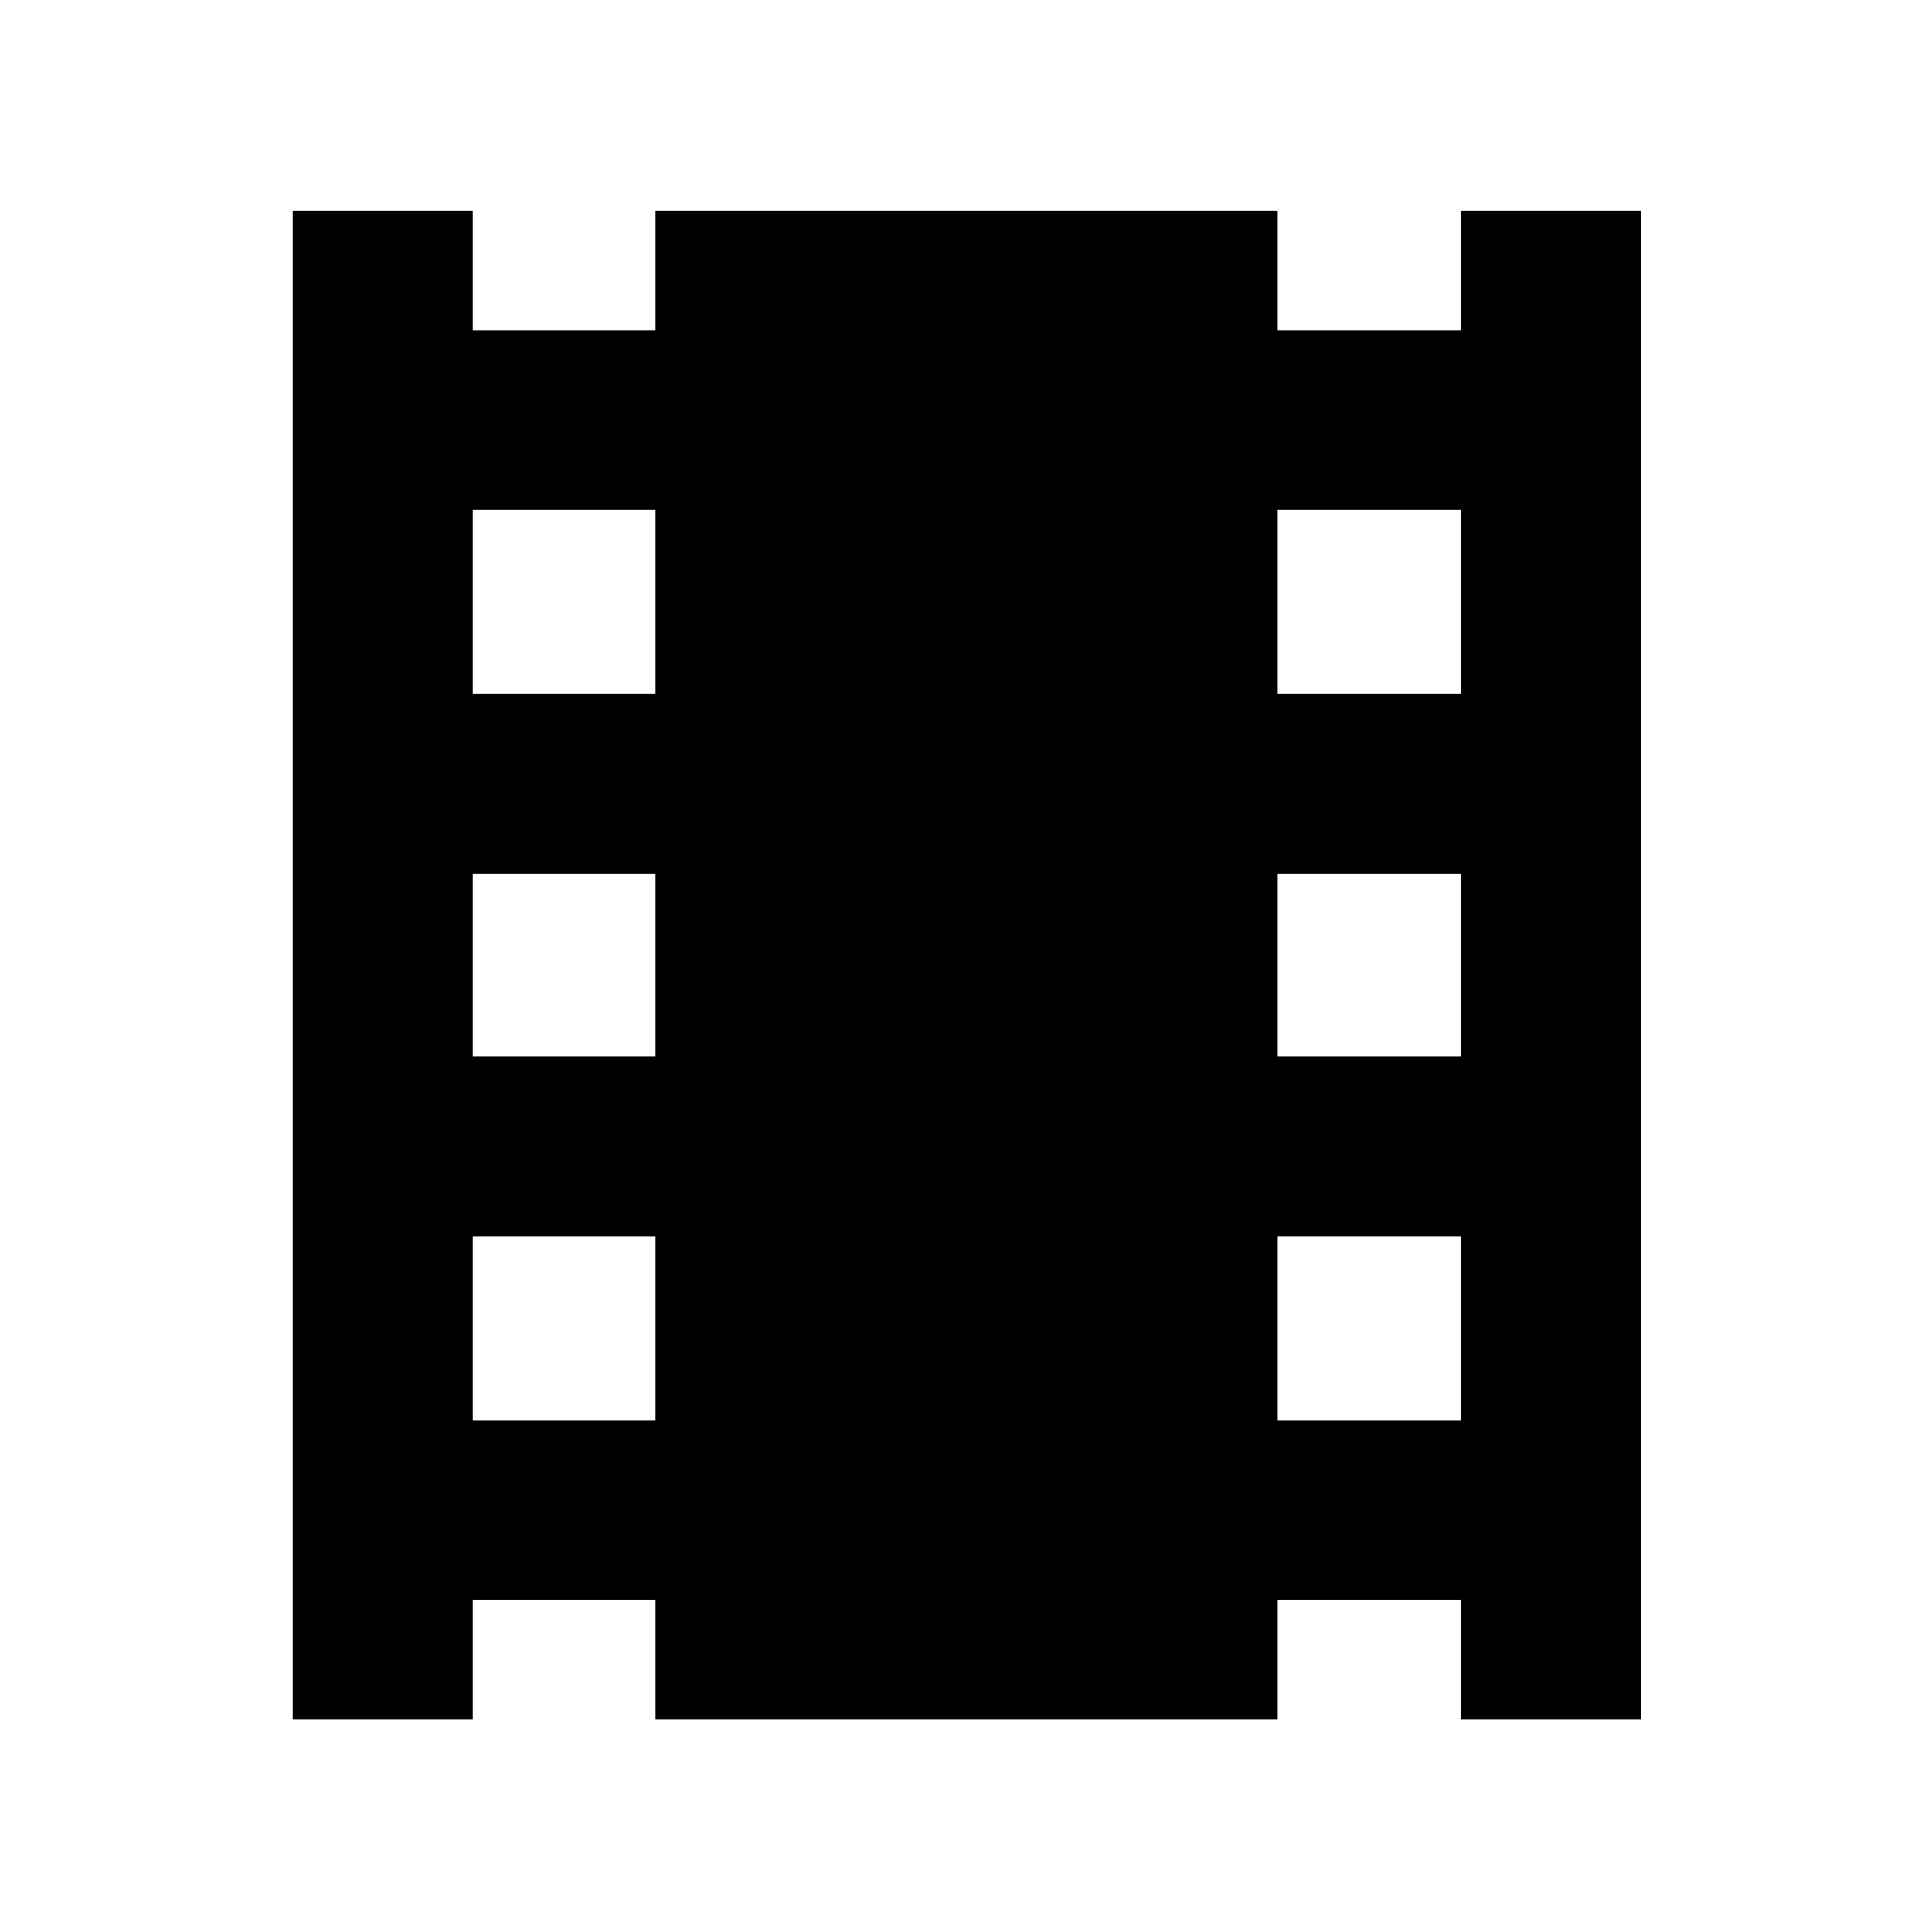 <svg xmlns="http://www.w3.org/2000/svg" height="40" viewBox="0 -960 960 960" width="40"><path d="M145.45-105.45v-749.77h89.46v59.32h90.84v-59.32h309.16v59.32h90.84v-59.32h89.47v749.77h-89.47v-59.69h-90.84v59.69H325.75v-59.69h-90.84v59.69h-89.46Zm89.46-148.59h90.84v-91.41h-90.84v91.41Zm0-180.87h90.84v-90.84h-90.84v90.84Zm0-180.31h90.84v-91.4h-90.84v91.4Zm400 361.18h90.84v-91.41h-90.84v91.41Zm0-180.87h90.84v-90.84h-90.84v90.84Zm0-180.31h90.84v-91.4h-90.84v91.4Z"/></svg>